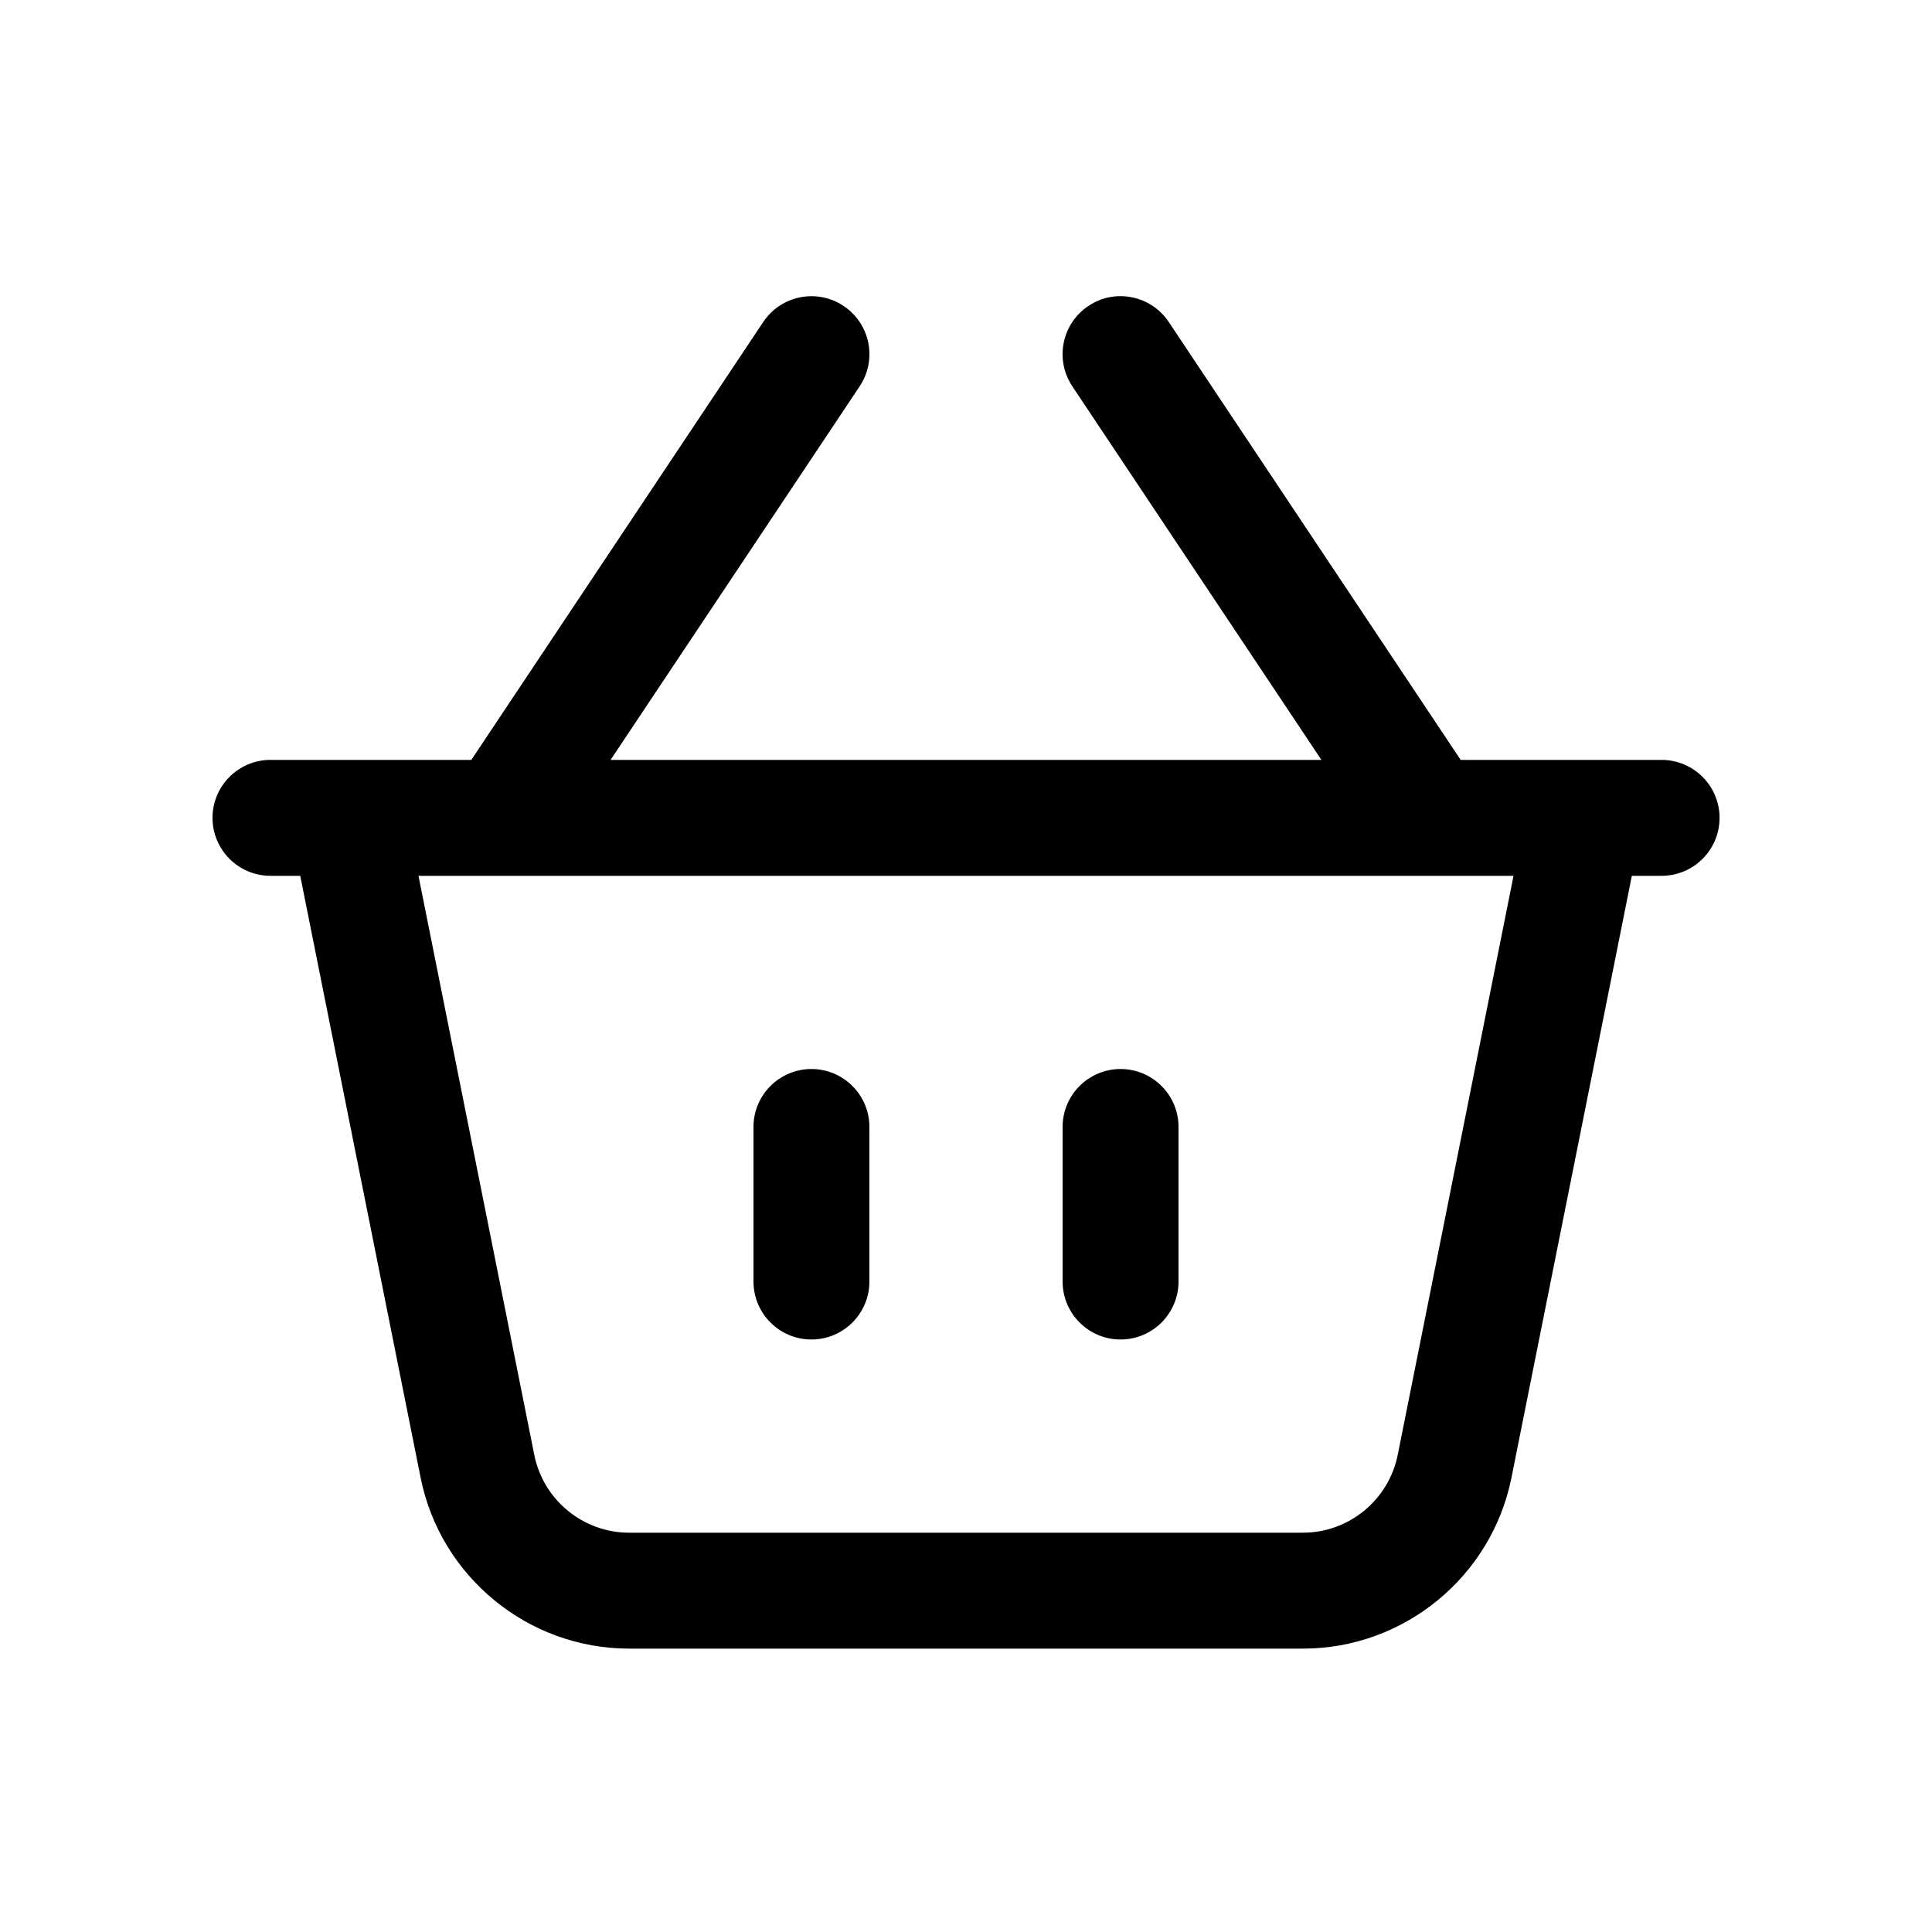 <svg width="25" height="25" viewBox="0 0 25 25" fill="none" xmlns="http://www.w3.org/2000/svg">
<path d="M21.5 9.833H18.901L15.124 4.167C14.894 3.822 14.427 3.728 14.084 3.959C13.739 4.189 13.646 4.654 13.876 4.999L17.099 9.833H7.901L11.124 4.999C11.354 4.654 11.261 4.189 10.916 3.959C10.571 3.729 10.106 3.822 9.876 4.167L6.099 9.833H3.5C3.086 9.833 2.75 10.169 2.75 10.583C2.75 10.997 3.086 11.333 3.5 11.333H3.885L5.443 19.122C5.699 20.403 6.833 21.333 8.14 21.333H16.861C18.168 21.333 19.301 20.403 19.558 19.122L21.116 11.333H21.501C21.915 11.333 22.251 10.997 22.251 10.583C22.251 10.169 21.914 9.833 21.5 9.833ZM18.086 18.828C17.969 19.41 17.454 19.833 16.86 19.833H8.14C7.546 19.833 7.031 19.41 6.914 18.828L5.415 11.333H19.585L18.086 18.828ZM13.75 16.583V14.583C13.75 14.169 14.086 13.833 14.5 13.833C14.914 13.833 15.25 14.169 15.25 14.583V16.583C15.25 16.997 14.914 17.333 14.5 17.333C14.086 17.333 13.75 16.997 13.75 16.583ZM9.75 16.583V14.583C9.75 14.169 10.086 13.833 10.5 13.833C10.914 13.833 11.25 14.169 11.25 14.583V16.583C11.25 16.997 10.914 17.333 10.5 17.333C10.086 17.333 9.75 16.997 9.75 16.583Z" fill="black"/>
</svg>
